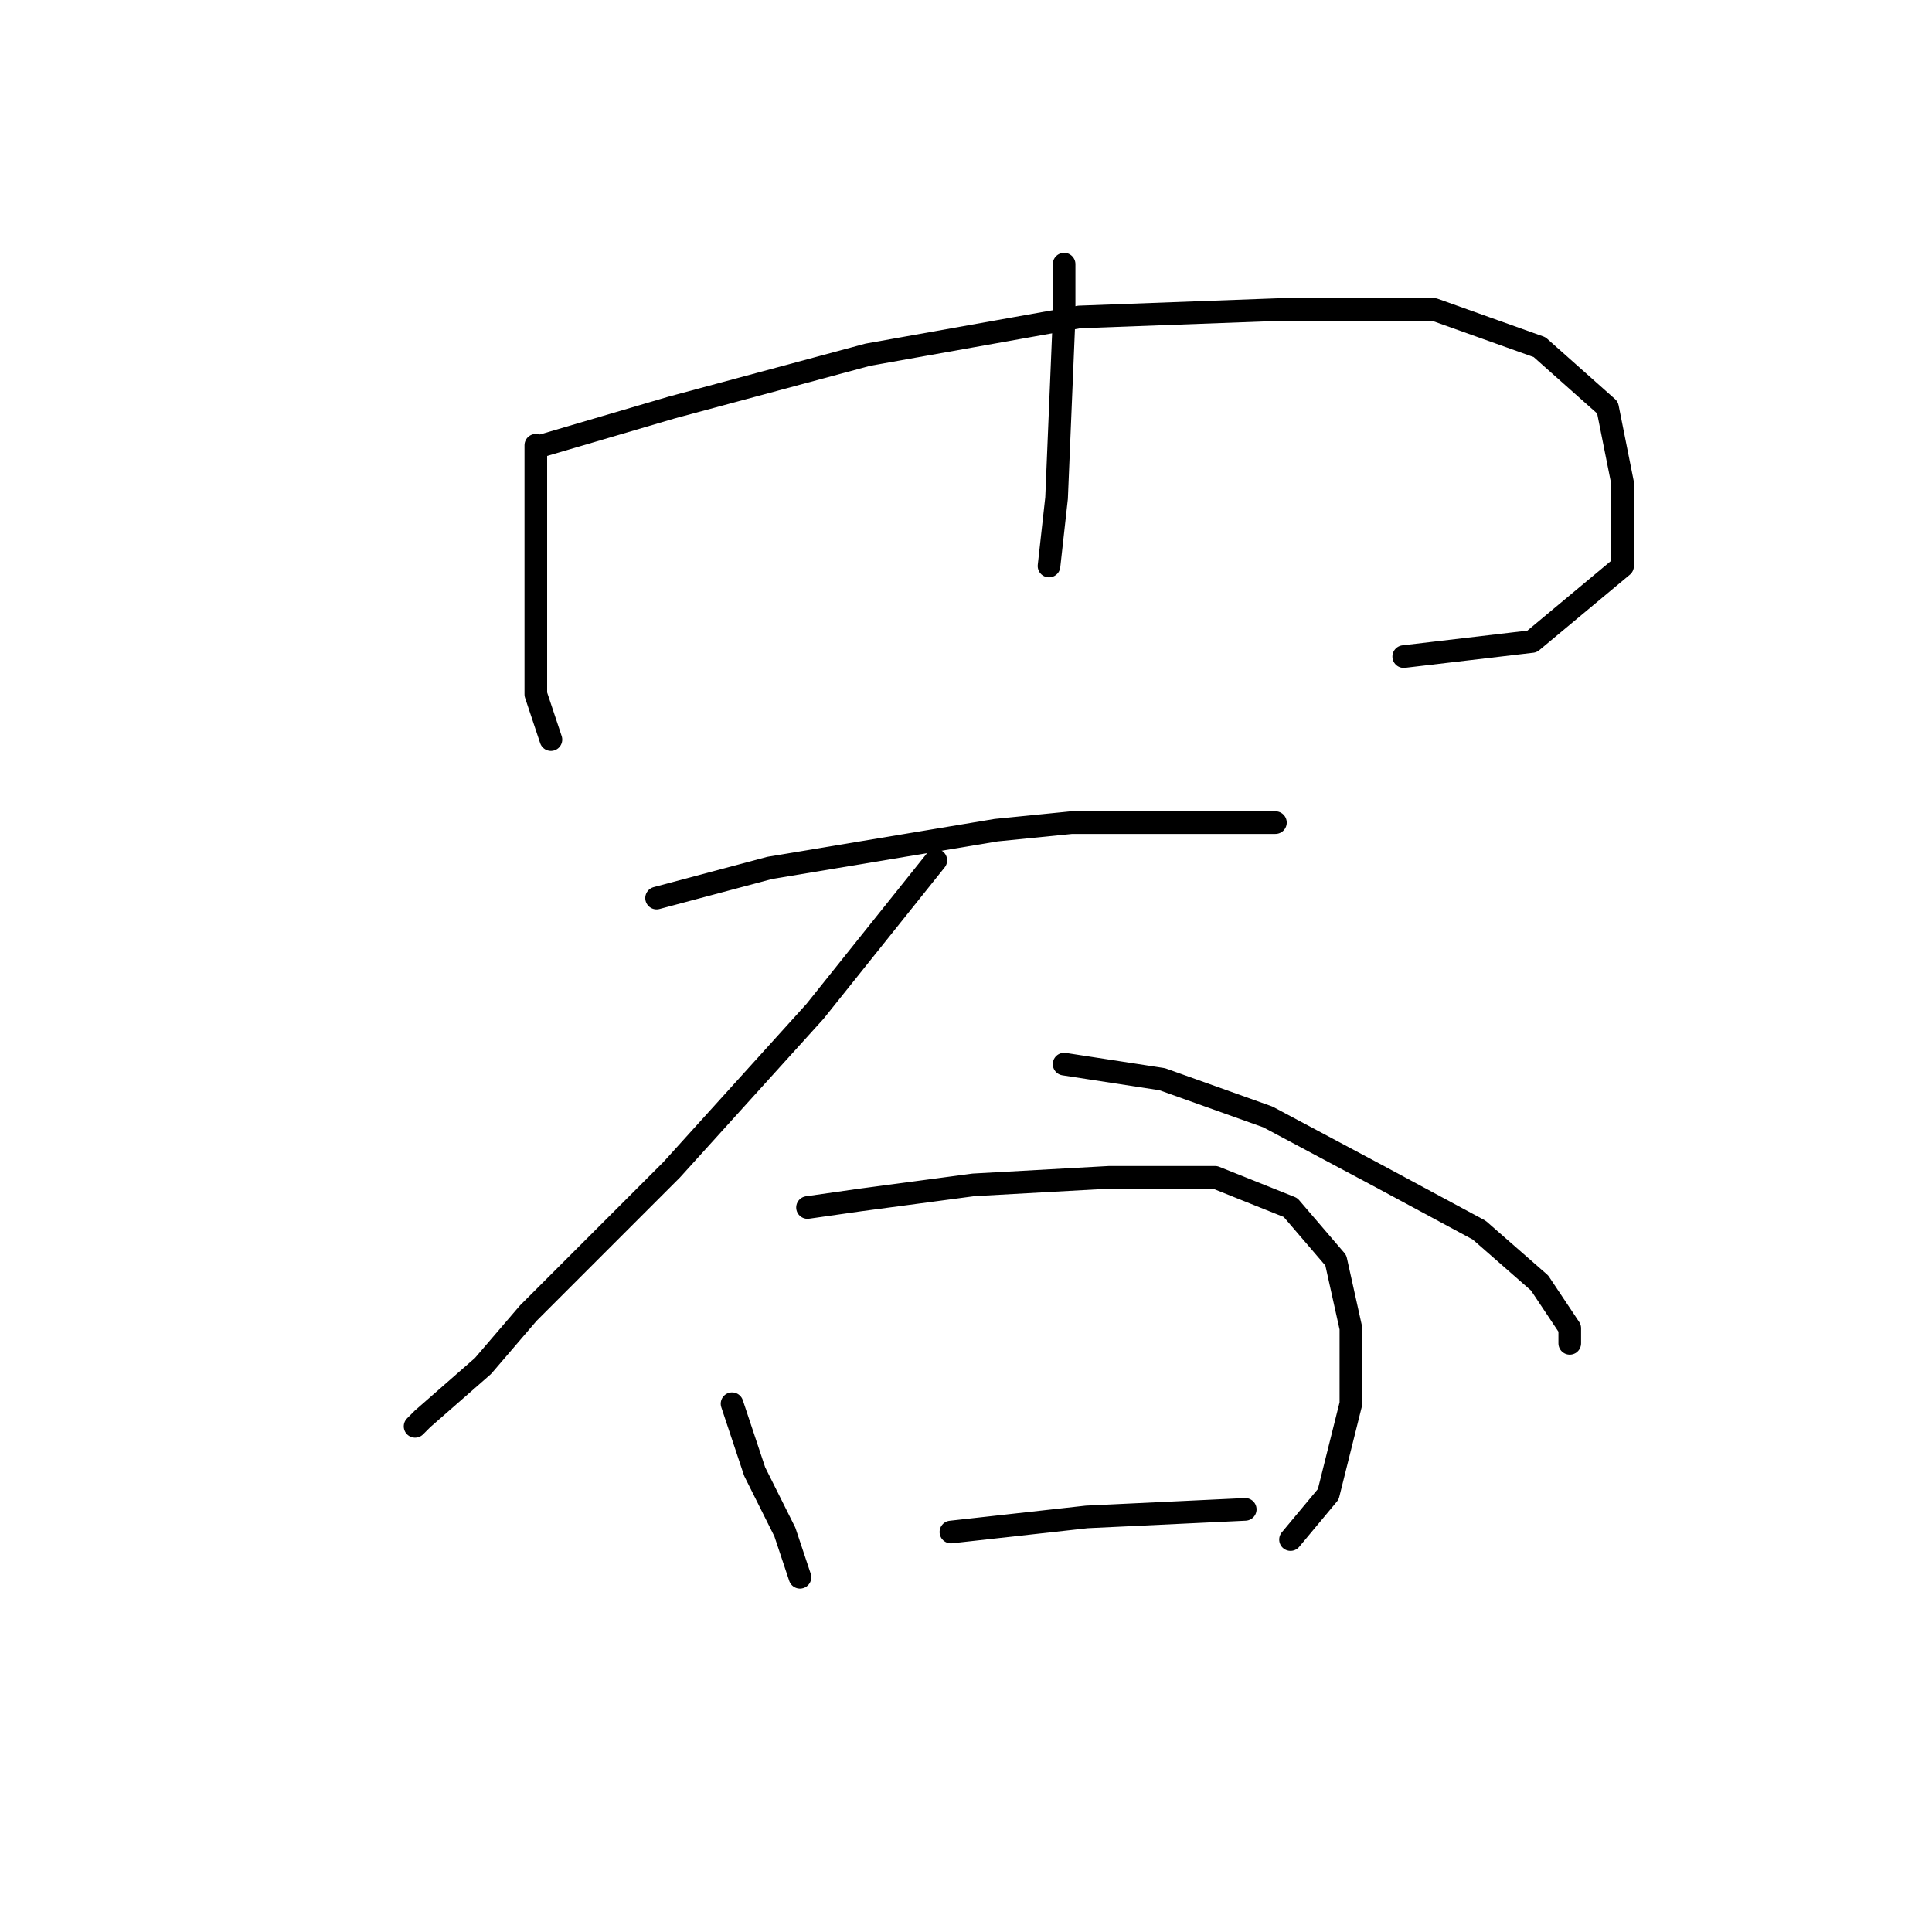 <?xml version="1.0" standalone="no"?>
    <svg width="256" height="256" xmlns="http://www.w3.org/2000/svg" version="1.1">
    <polyline stroke="black" stroke-width="3" stroke-linecap="round" fill="transparent" stroke-linejoin="round" points="71 59 71 67 71 82 71 92 73 98 73 98 " />
        <polyline stroke="black" stroke-width="3" stroke-linecap="round" fill="transparent" stroke-linejoin="round" points="72 59 89 54 115 47 143 42 170 41 190 41 204 46 213 54 215 64 215 75 203 85 186 87 186 87 " />
        <polyline stroke="black" stroke-width="3" stroke-linecap="round" fill="transparent" stroke-linejoin="round" points="141 35 141 42 140 66 139 75 139 75 " />
        <polyline stroke="black" stroke-width="3" stroke-linecap="round" fill="transparent" stroke-linejoin="round" points="87 119 102 115 132 110 142 109 159 109 169 109 169 109 " />
        <polyline stroke="black" stroke-width="3" stroke-linecap="round" fill="transparent" stroke-linejoin="round" points="124 114 108 134 89 155 70 174 64 181 56 188 55 189 55 189 " />
        <polyline stroke="black" stroke-width="3" stroke-linecap="round" fill="transparent" stroke-linejoin="round" points="141 141 154 143 168 148 183 156 196 163 204 170 208 176 208 178 208 178 " />
        <polyline stroke="black" stroke-width="3" stroke-linecap="round" fill="transparent" stroke-linejoin="round" points="97 186 100 195 104 203 106 209 106 209 " />
        <polyline stroke="black" stroke-width="3" stroke-linecap="round" fill="transparent" stroke-linejoin="round" points="107 160 114 159 129 157 147 156 161 156 171 160 177 167 179 176 179 186 176 198 171 204 171 204 " />
        <polyline stroke="black" stroke-width="3" stroke-linecap="round" fill="transparent" stroke-linejoin="round" points="126 203 144 201 165 200 165 200 " />
        </svg>
